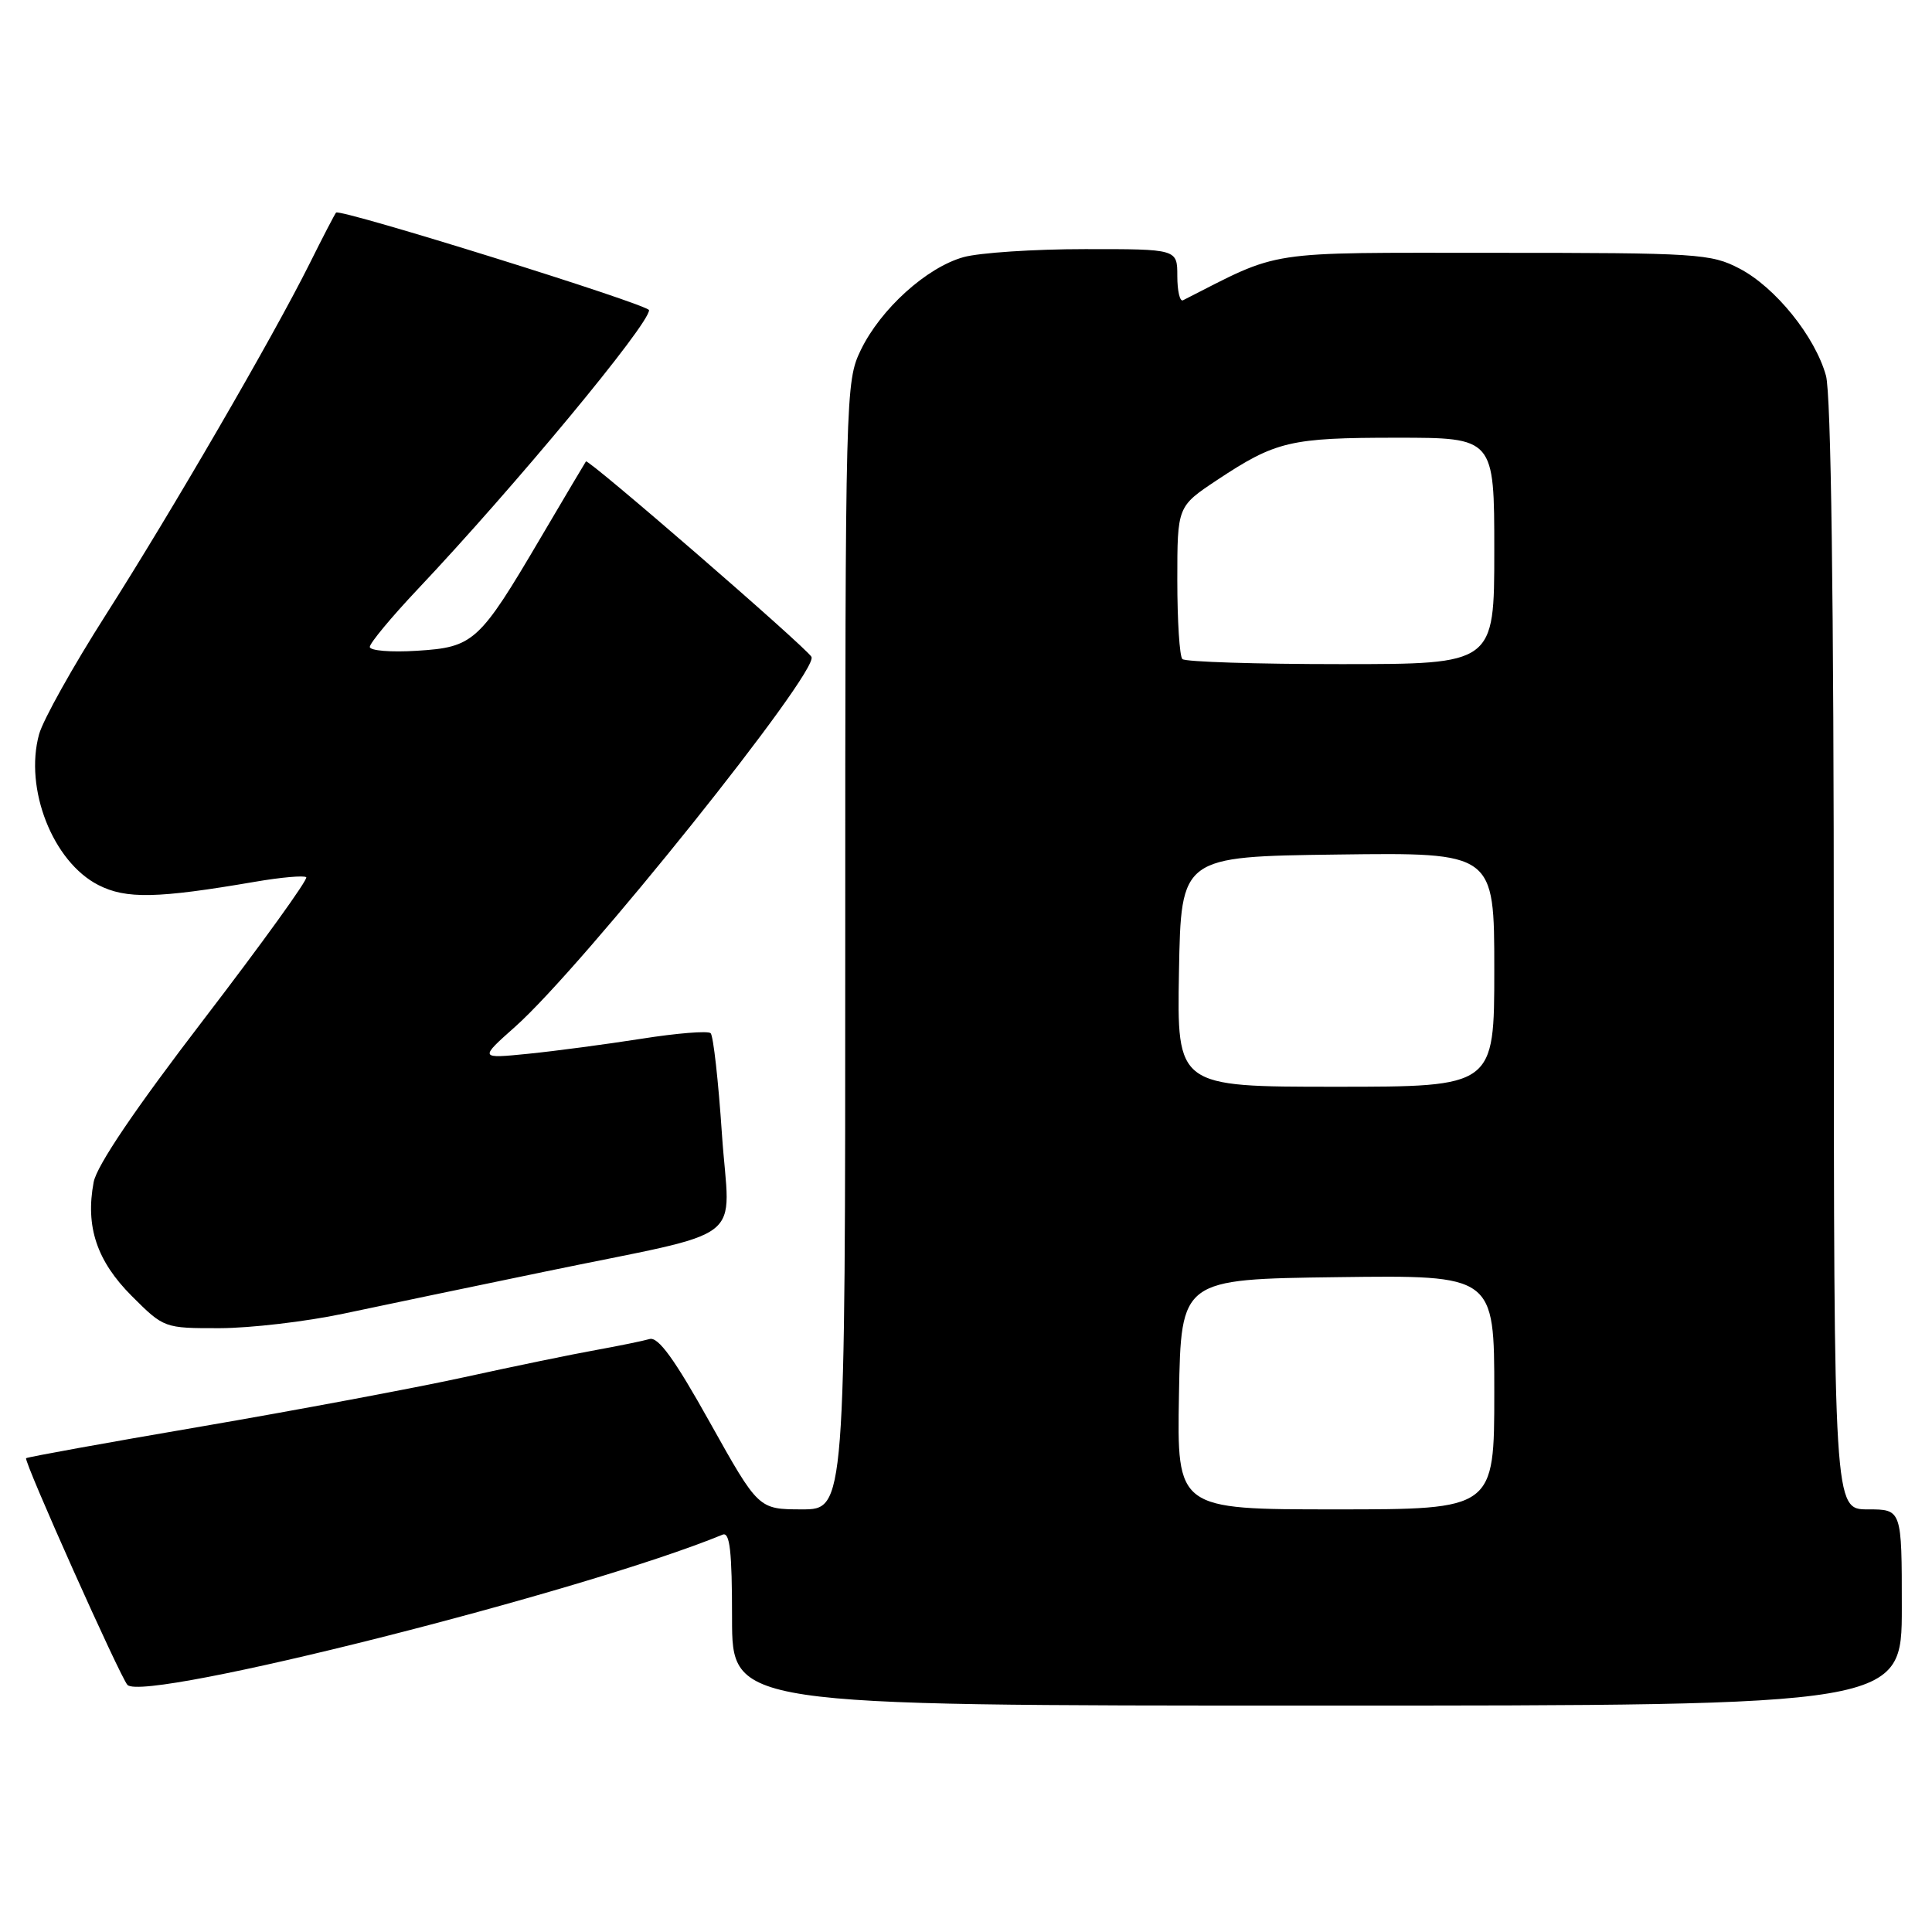 <?xml version="1.0" encoding="UTF-8" standalone="no"?>
<!DOCTYPE svg PUBLIC "-//W3C//DTD SVG 1.1//EN" "http://www.w3.org/Graphics/SVG/1.1/DTD/svg11.dtd" >
<svg xmlns="http://www.w3.org/2000/svg" xmlns:xlink="http://www.w3.org/1999/xlink" version="1.1" viewBox="0 0 256 256">
 <g >
 <path fill="currentColor"
d=" M 252.00 213.00 C 252.00 200.00 252.00 200.00 247.50 200.00 C 243.00 200.00 243.00 200.00 242.99 126.75 C 242.99 79.37 242.62 52.18 241.95 49.78 C 240.51 44.59 235.25 38.07 230.50 35.59 C 226.72 33.61 224.96 33.50 198.00 33.50 C 167.07 33.50 169.99 33.06 156.75 39.79 C 156.34 40.00 156.00 38.55 156.00 36.58 C 156.00 33.00 156.00 33.00 143.75 33.01 C 137.01 33.01 129.78 33.49 127.68 34.07 C 122.79 35.43 116.69 40.94 114.06 46.38 C 112.04 50.56 112.00 51.97 112.00 125.32 C 112.00 200.00 112.00 200.00 106.25 200.00 C 100.50 199.99 100.50 199.99 94.07 188.49 C 89.39 180.10 87.22 177.10 86.07 177.43 C 85.21 177.68 82.03 178.33 79.00 178.88 C 75.97 179.42 68.10 181.04 61.50 182.49 C 54.90 183.93 39.20 186.87 26.61 189.03 C 14.03 191.18 3.61 193.07 3.46 193.22 C 3.11 193.58 15.94 222.26 16.89 223.26 C 19.14 225.61 77.41 210.90 95.75 203.35 C 96.71 202.95 97.00 205.54 97.00 214.42 C 97.00 226.00 97.00 226.00 174.50 226.00 C 252.00 226.00 252.00 226.00 252.00 213.00 Z  M 45.50 174.07 C 50.45 173.02 62.38 170.53 72.00 168.54 C 99.74 162.78 96.66 165.16 95.66 150.28 C 95.19 143.25 94.52 137.23 94.16 136.90 C 93.79 136.57 89.67 136.90 85.00 137.64 C 80.33 138.37 73.58 139.27 70.00 139.63 C 63.50 140.28 63.50 140.28 68.27 136.04 C 77.26 128.04 108.64 88.85 107.52 87.03 C 106.65 85.62 77.92 60.73 77.64 61.14 C 77.50 61.34 74.81 65.88 71.65 71.24 C 63.49 85.11 62.77 85.76 55.25 86.23 C 51.81 86.45 49.00 86.22 49.00 85.72 C 49.00 85.22 51.83 81.81 55.28 78.15 C 68.20 64.47 86.00 43.00 86.00 41.10 C 86.00 40.37 45.05 27.60 44.53 28.17 C 44.37 28.35 42.77 31.42 40.99 35.00 C 36.09 44.80 22.77 67.74 13.97 81.55 C 9.67 88.30 5.71 95.38 5.18 97.29 C 3.19 104.50 7.00 114.19 13.03 117.27 C 16.71 119.15 20.83 119.06 33.79 116.84 C 37.26 116.24 40.31 115.98 40.58 116.24 C 40.84 116.51 34.76 124.95 27.05 135.01 C 17.90 146.94 12.82 154.45 12.41 156.64 C 11.30 162.53 12.83 167.09 17.45 171.72 C 21.73 175.99 21.75 176.00 29.12 175.99 C 33.18 175.98 40.55 175.12 45.50 174.07 Z  M 156.22 184.75 C 156.50 169.50 156.50 169.50 177.25 169.23 C 198.00 168.96 198.00 168.96 198.00 184.48 C 198.00 200.00 198.00 200.00 176.97 200.00 C 155.95 200.00 155.95 200.00 156.22 184.75 Z  M 156.22 128.75 C 156.50 113.50 156.50 113.50 177.25 113.23 C 198.00 112.96 198.00 112.96 198.00 128.48 C 198.00 144.00 198.00 144.00 176.97 144.00 C 155.95 144.00 155.95 144.00 156.22 128.75 Z  M 156.67 87.33 C 156.30 86.97 156.00 82.27 156.00 76.89 C 156.00 67.11 156.00 67.11 161.25 63.62 C 169.05 58.45 170.95 58.00 185.07 58.00 C 198.00 58.00 198.00 58.00 198.00 73.00 C 198.00 88.00 198.00 88.00 177.67 88.00 C 166.48 88.00 157.03 87.70 156.67 87.33 Z "/>
</g>
</svg>